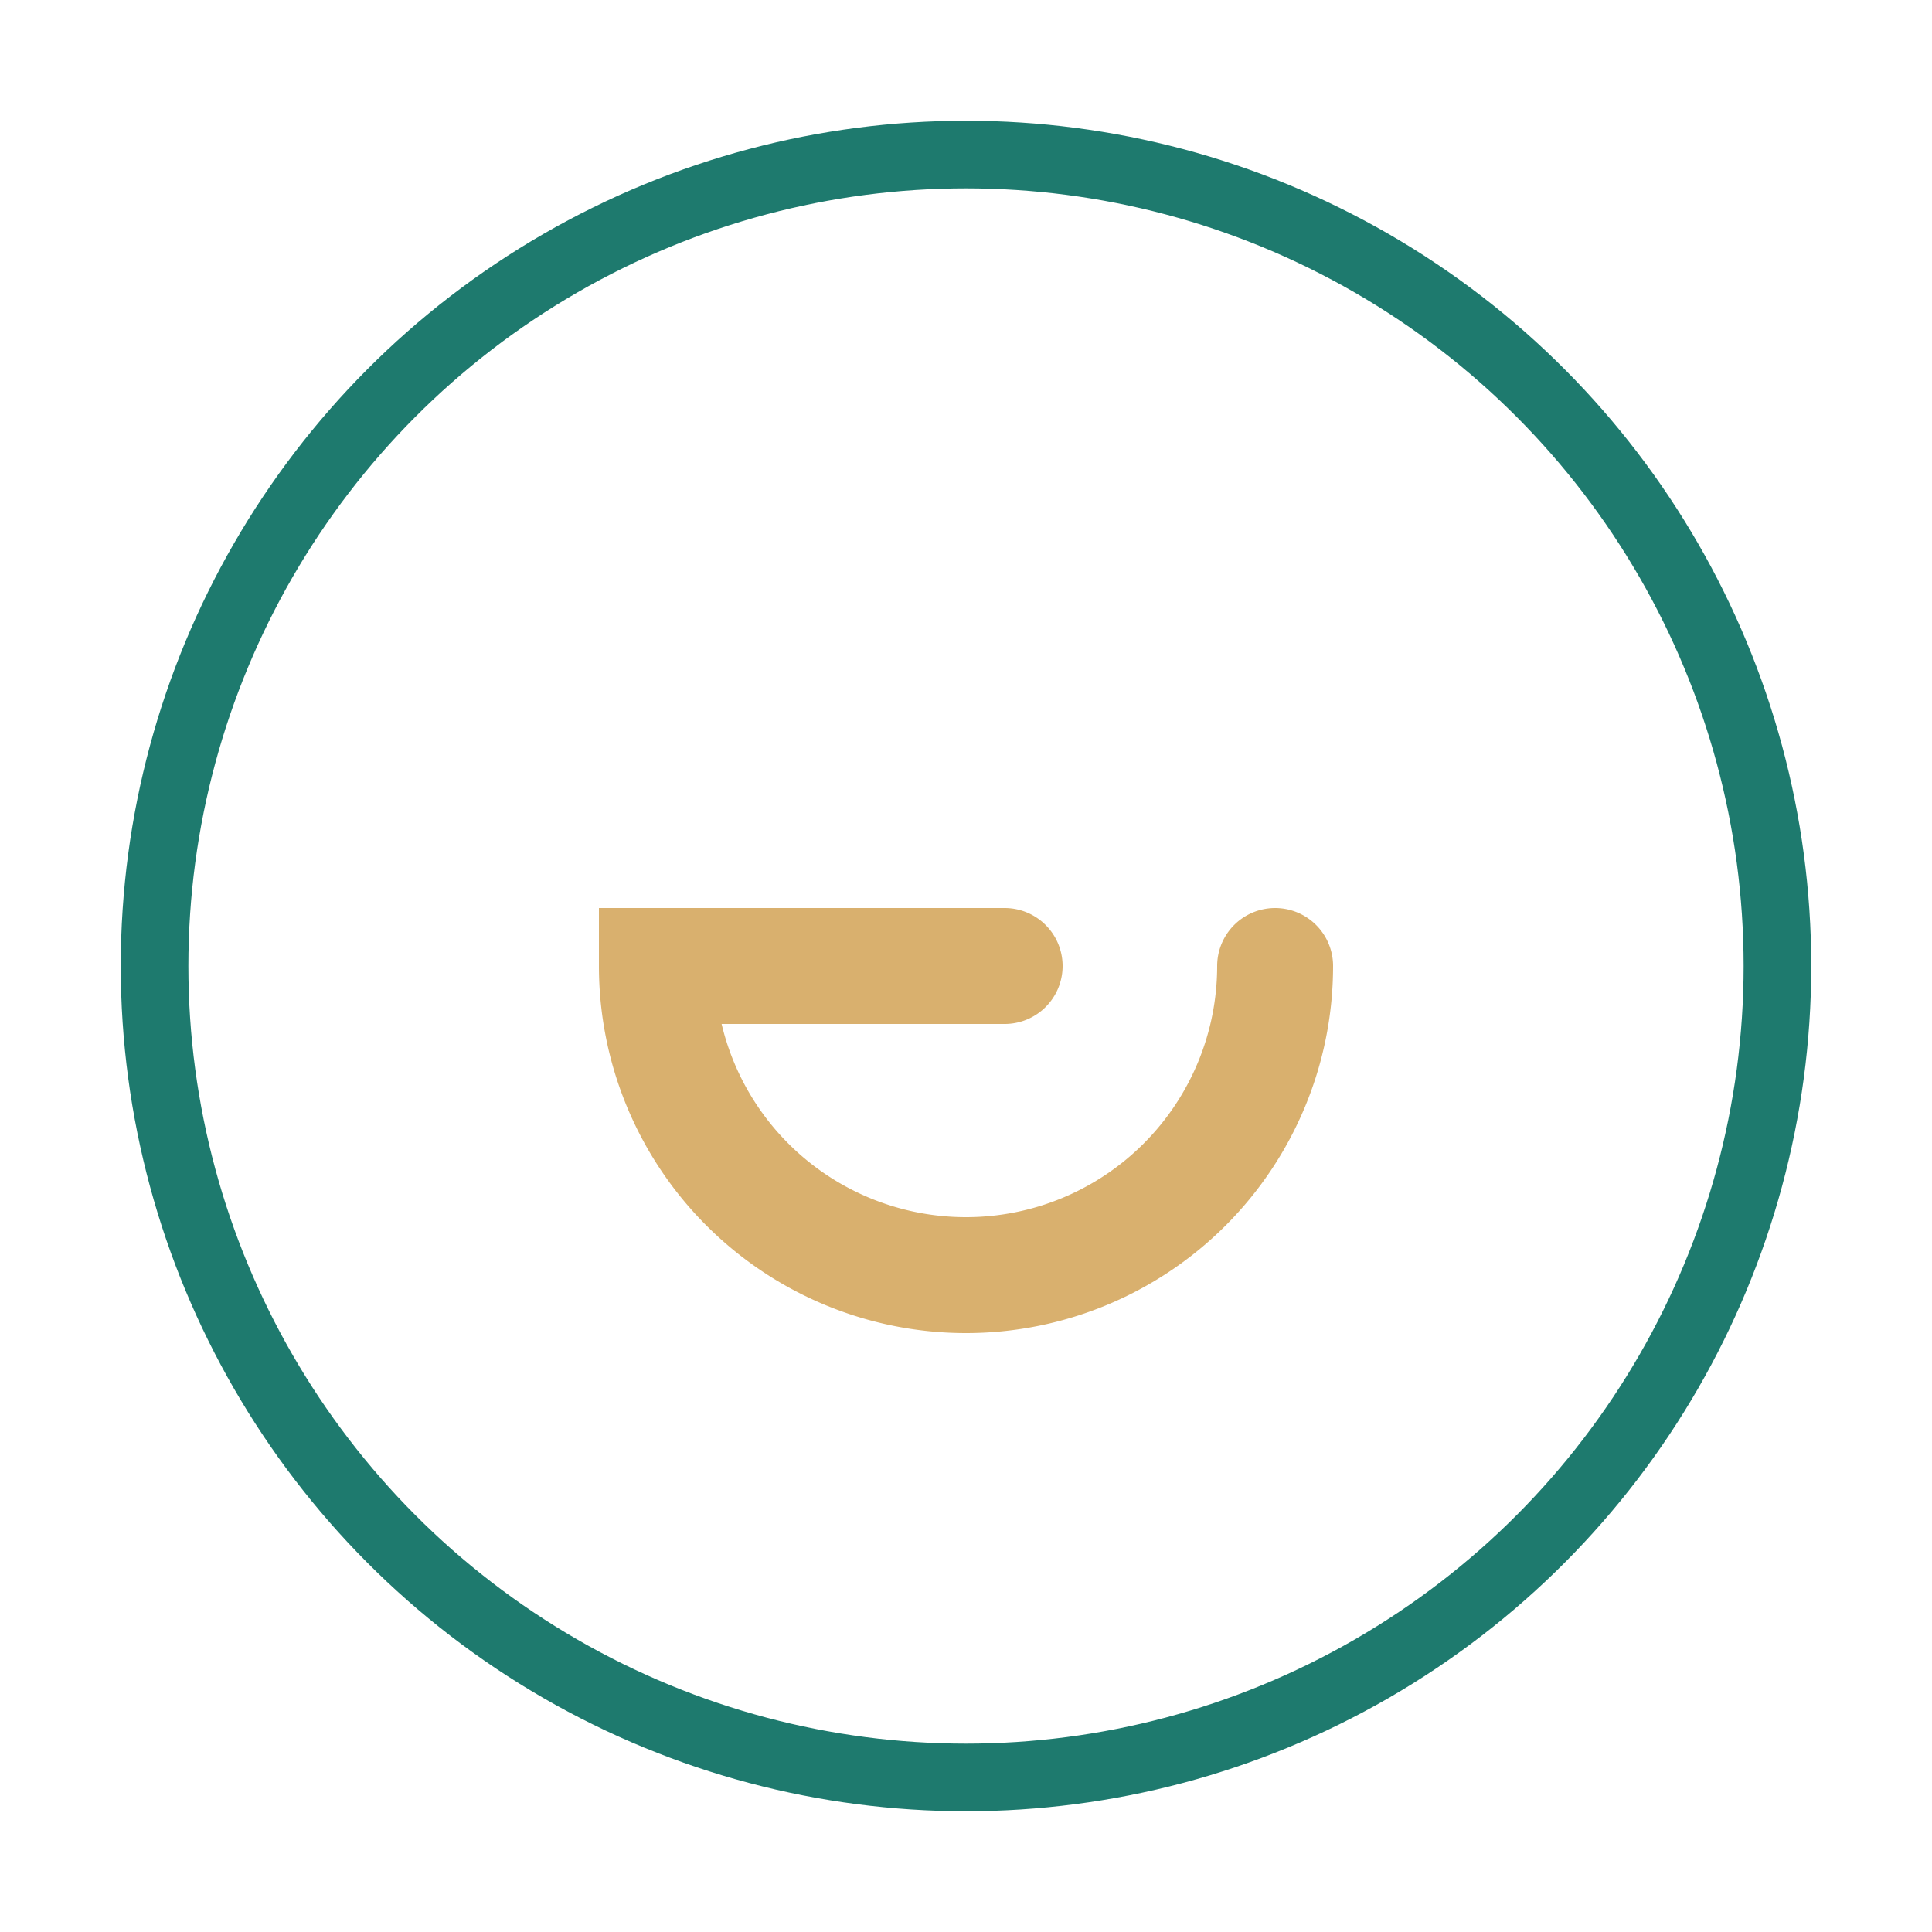 <svg xmlns="http://www.w3.org/2000/svg" viewBox="0 0 512 512">
    <circle cx="256.0" cy="256.0" r="215.04" fill="none" stroke="#1E7A6E" stroke-width="17.92" />
    <path d="M 337.92 256.0
             A 81.92 81.92 0 1 1 174.08 256.0
             h 92.16"
          fill="none" stroke="#D9B06E" stroke-width="30.72" stroke-linecap="round" />
    </svg>